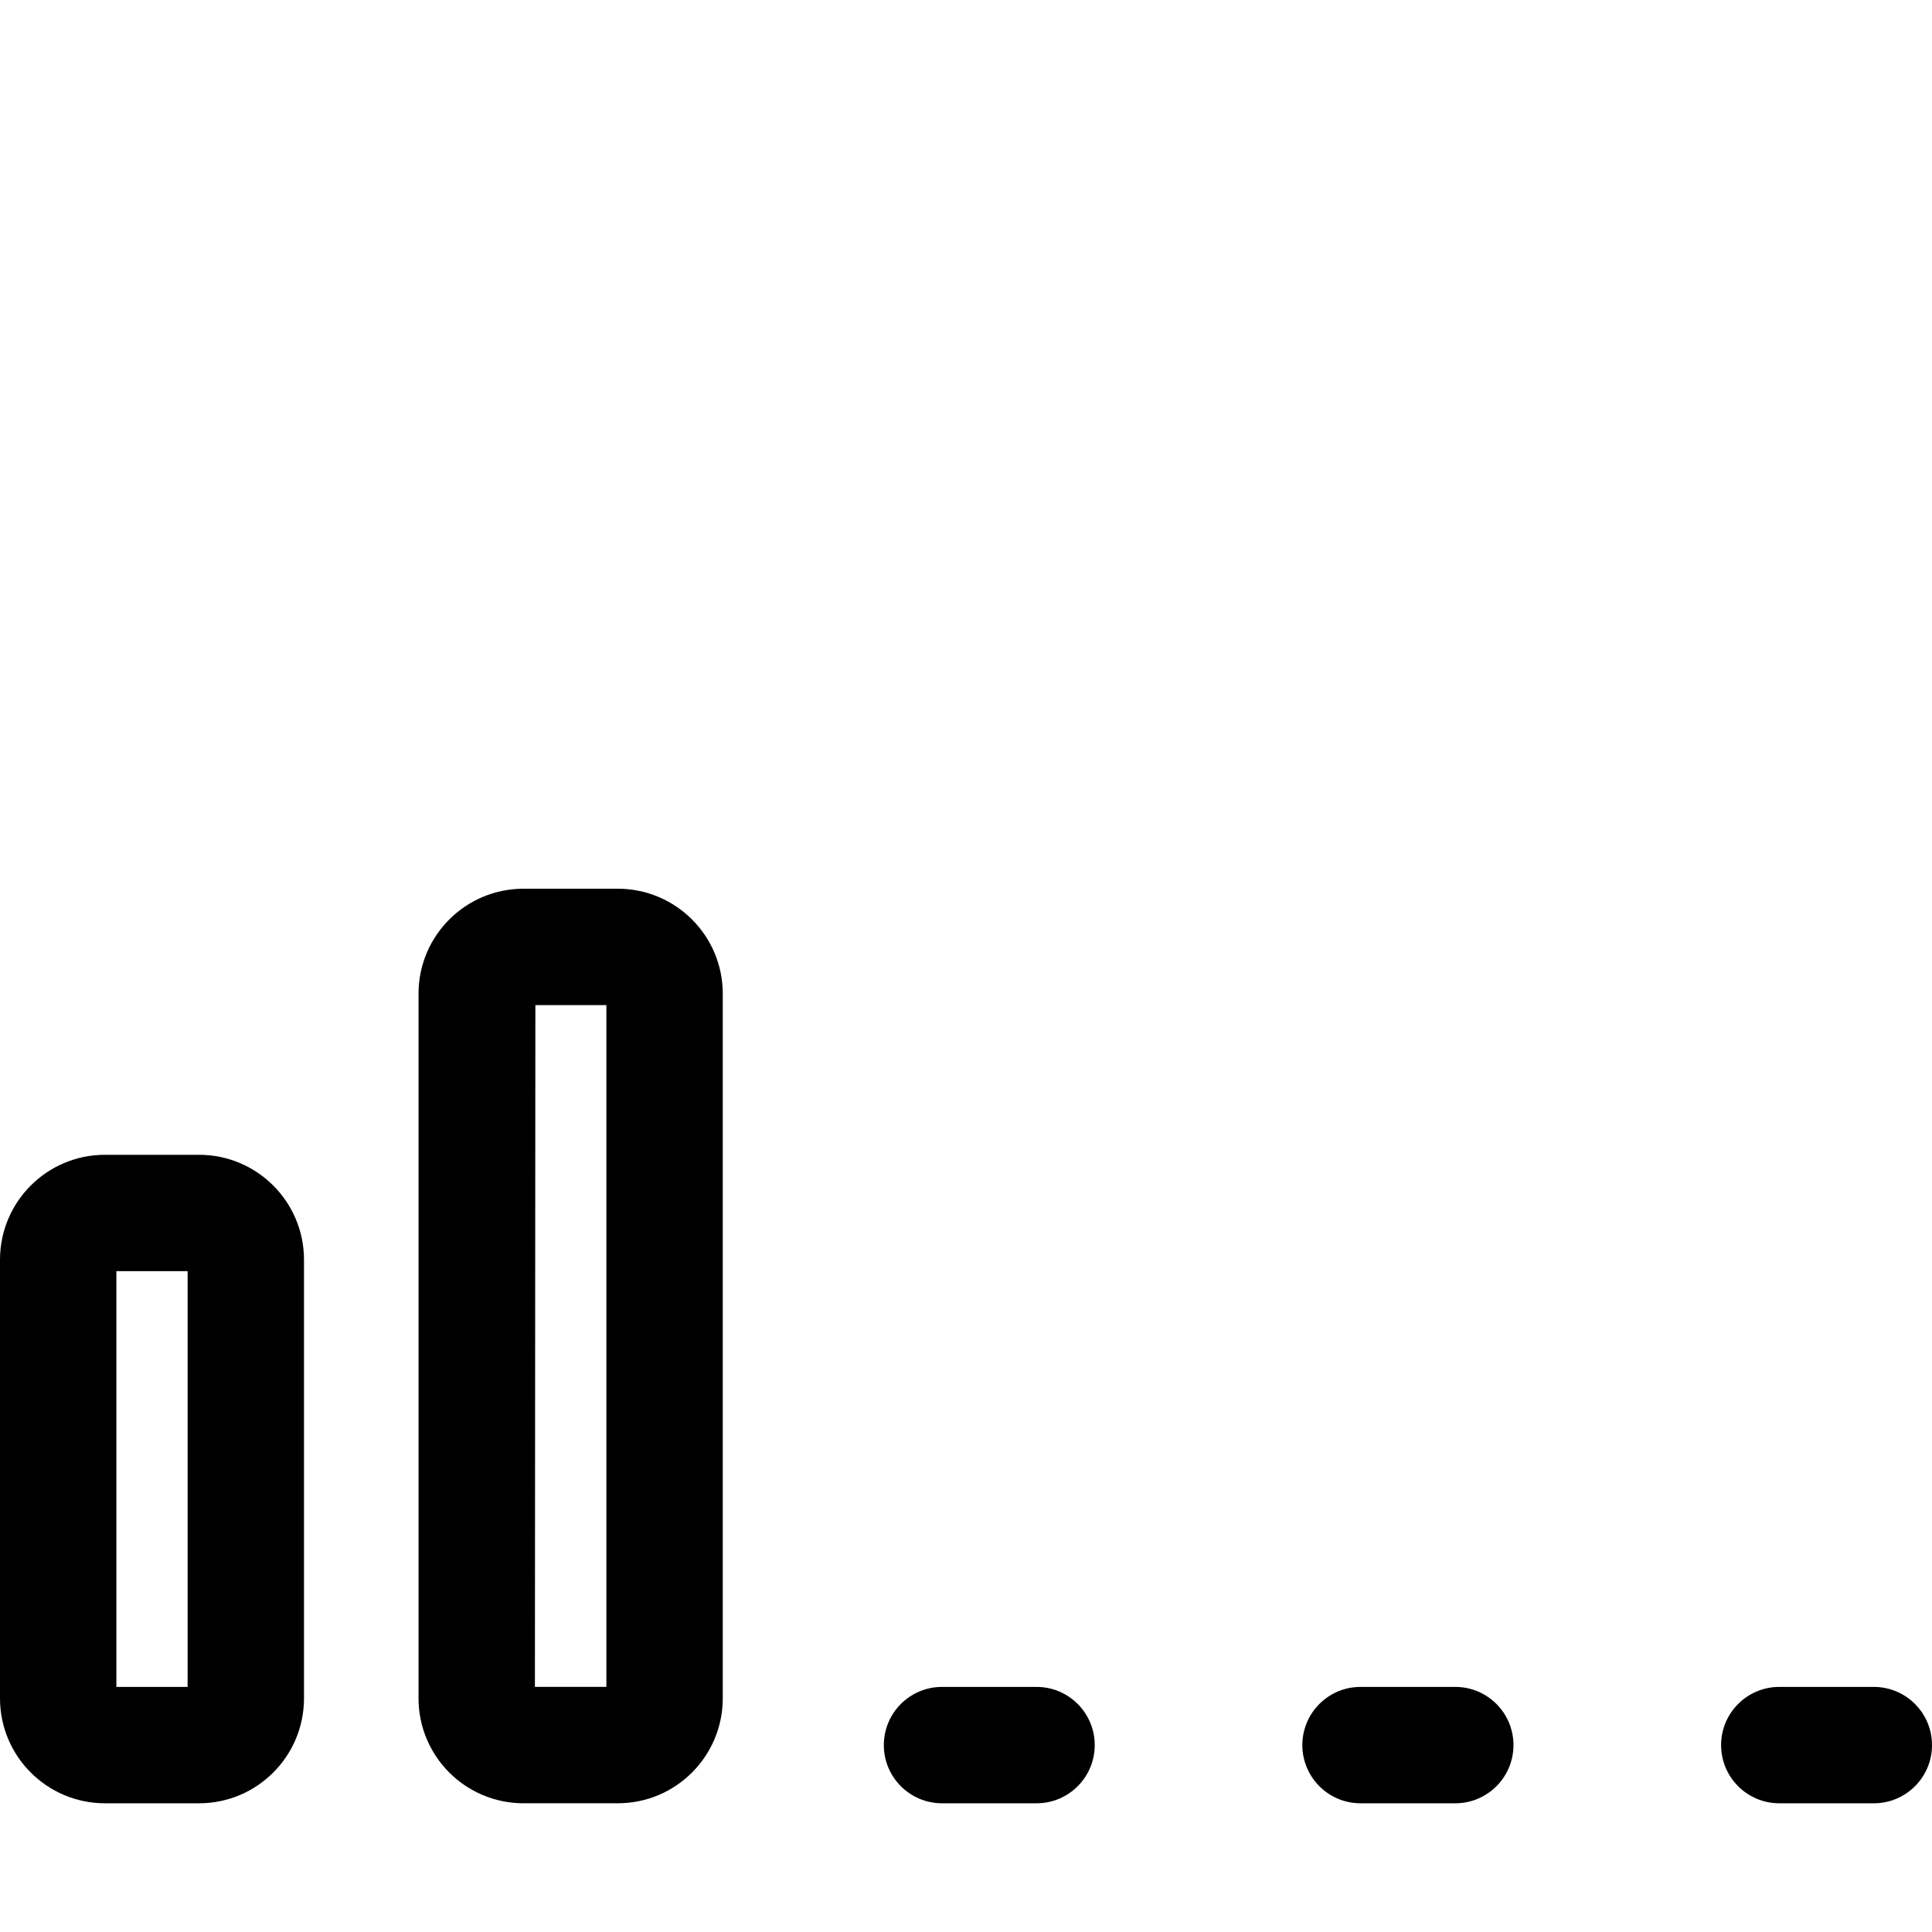 <svg width="100" height="100" viewBox="0 0 100 100" fill="none" xmlns="http://www.w3.org/2000/svg">
<path fill-rule="evenodd" clip-rule="evenodd" d="M31.988 93.337H27.085C24.093 93.331 21.67 90.907 21.663 87.916V51.422C21.67 48.43 24.093 46.007 27.085 46H31.988C34.98 46.007 37.403 48.43 37.41 51.422V87.916C37.403 90.907 34.98 93.331 31.988 93.337ZM27.687 87.313H31.386V52.024H27.711L27.687 87.313Z" fill="black"/>
<path fill-rule="evenodd" clip-rule="evenodd" d="M10.313 93.338H5.422C2.43 93.331 0.007 90.908 0 87.916V65.193C0.007 62.202 2.43 59.778 5.422 59.772H10.313C13.305 59.778 15.728 62.202 15.735 65.193V87.916C15.728 90.908 13.305 93.331 10.313 93.338ZM6.024 87.314H9.711V65.796H6.024V87.314Z" fill="black"/>
<path d="M48.759 93.338H53.651C55.314 93.338 56.663 91.989 56.663 90.326C56.663 88.662 55.314 87.314 53.651 87.314H48.759C47.096 87.314 45.747 88.662 45.747 90.326C45.747 91.989 47.096 93.338 48.759 93.338Z" fill="black"/>
<path d="M75.325 93.338H70.421C68.758 93.338 67.409 91.989 67.409 90.326C67.409 88.662 68.758 87.314 70.421 87.314H75.325C76.988 87.314 78.337 88.662 78.337 90.326C78.337 91.989 76.988 93.338 75.325 93.338Z" fill="black"/>
<path d="M92.096 93.338H96.988C98.651 93.338 100 91.989 100 90.326C100 88.662 98.651 87.314 96.988 87.314H92.096C90.433 87.314 89.084 88.662 89.084 90.326C89.084 91.989 90.433 93.338 92.096 93.338Z" fill="black"/>
</svg>
